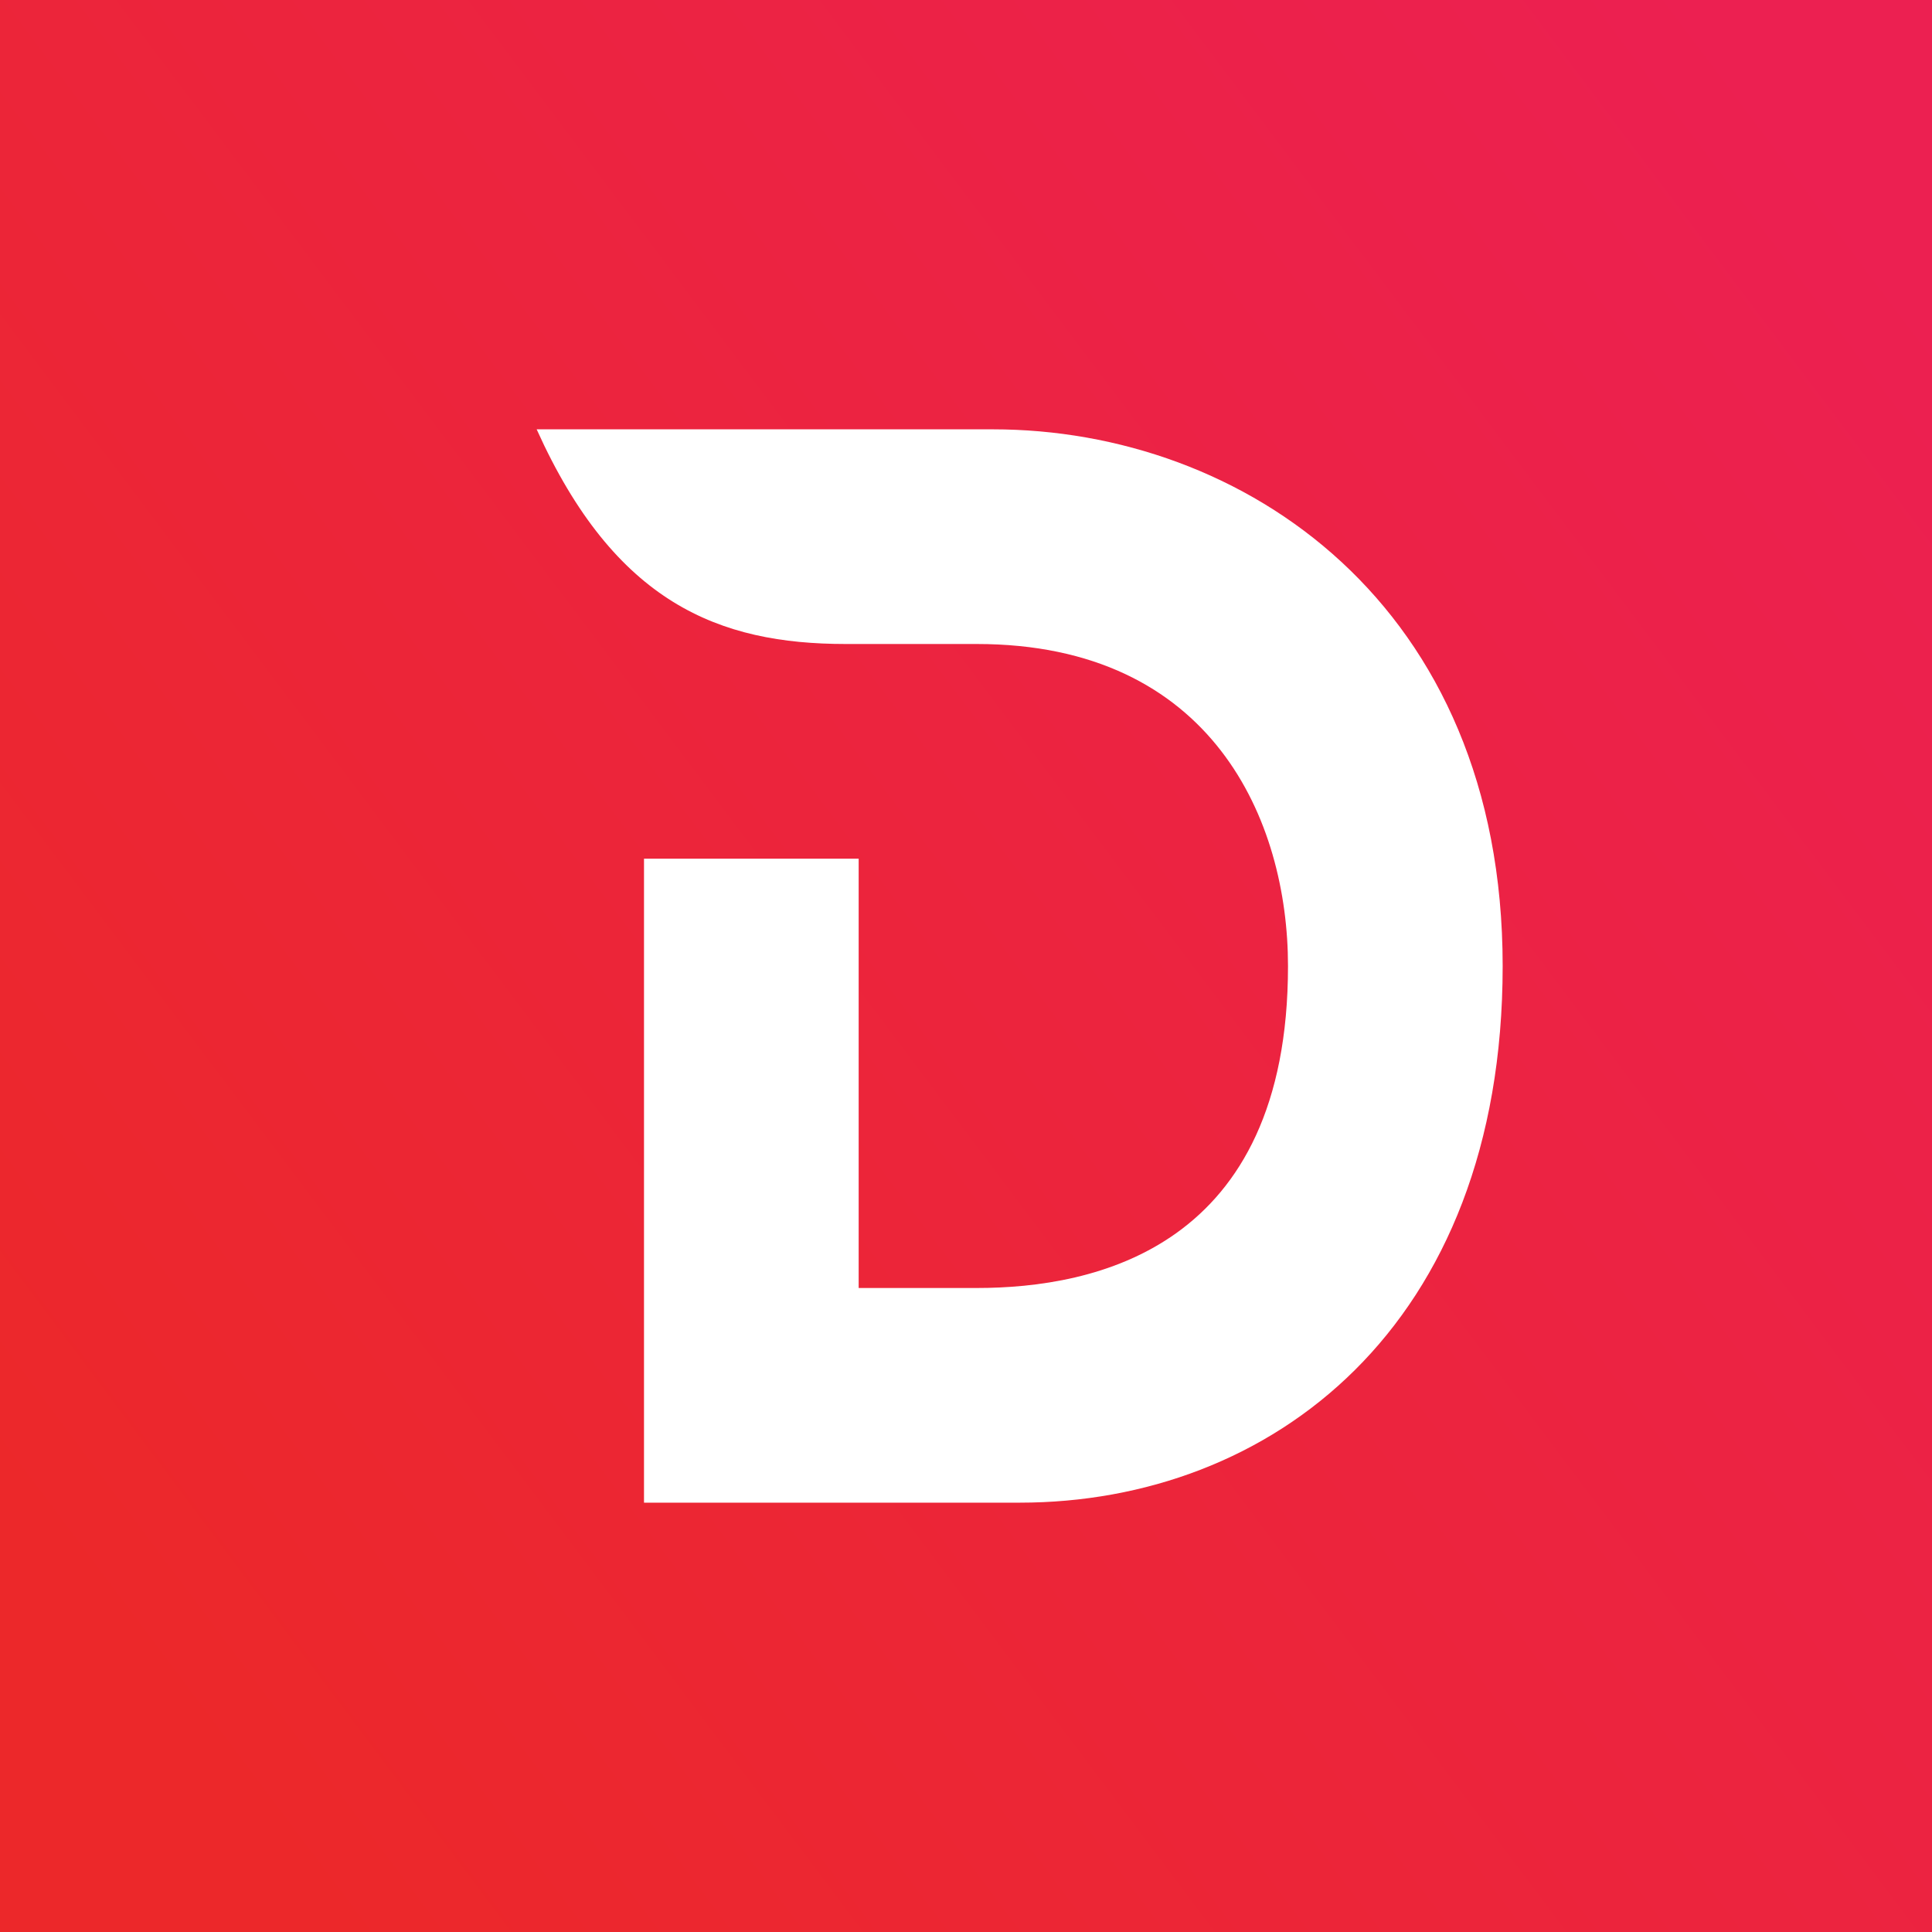 <!-- by TradingView --><svg xmlns="http://www.w3.org/2000/svg" width="18" height="18"><rect width="100%" height="100%" fill="#333333" stroke="none"/><path fill="url(#a1ee3ndtd)" d="M0 0h18v18H0z"/><path d="M9.25 4H5c.73 1.62 1.7 2 2.88 2H9.1C11.3 6 12 7.65 12 9c0 2.63-1.8 3-2.9 3H8V8H6v6h3.5c2.33 0 4.5-1.63 4.5-5s-2.42-5-4.75-5z" fill="#fff"/><defs><linearGradient id="a1ee3ndtd" x1="16.77" y1="1.25" x2="0" y2="13.84" gradientUnits="userSpaceOnUse"><stop stop-color="#EC2051"/><stop offset="1" stop-color="#EC282A"/></linearGradient></defs></svg>